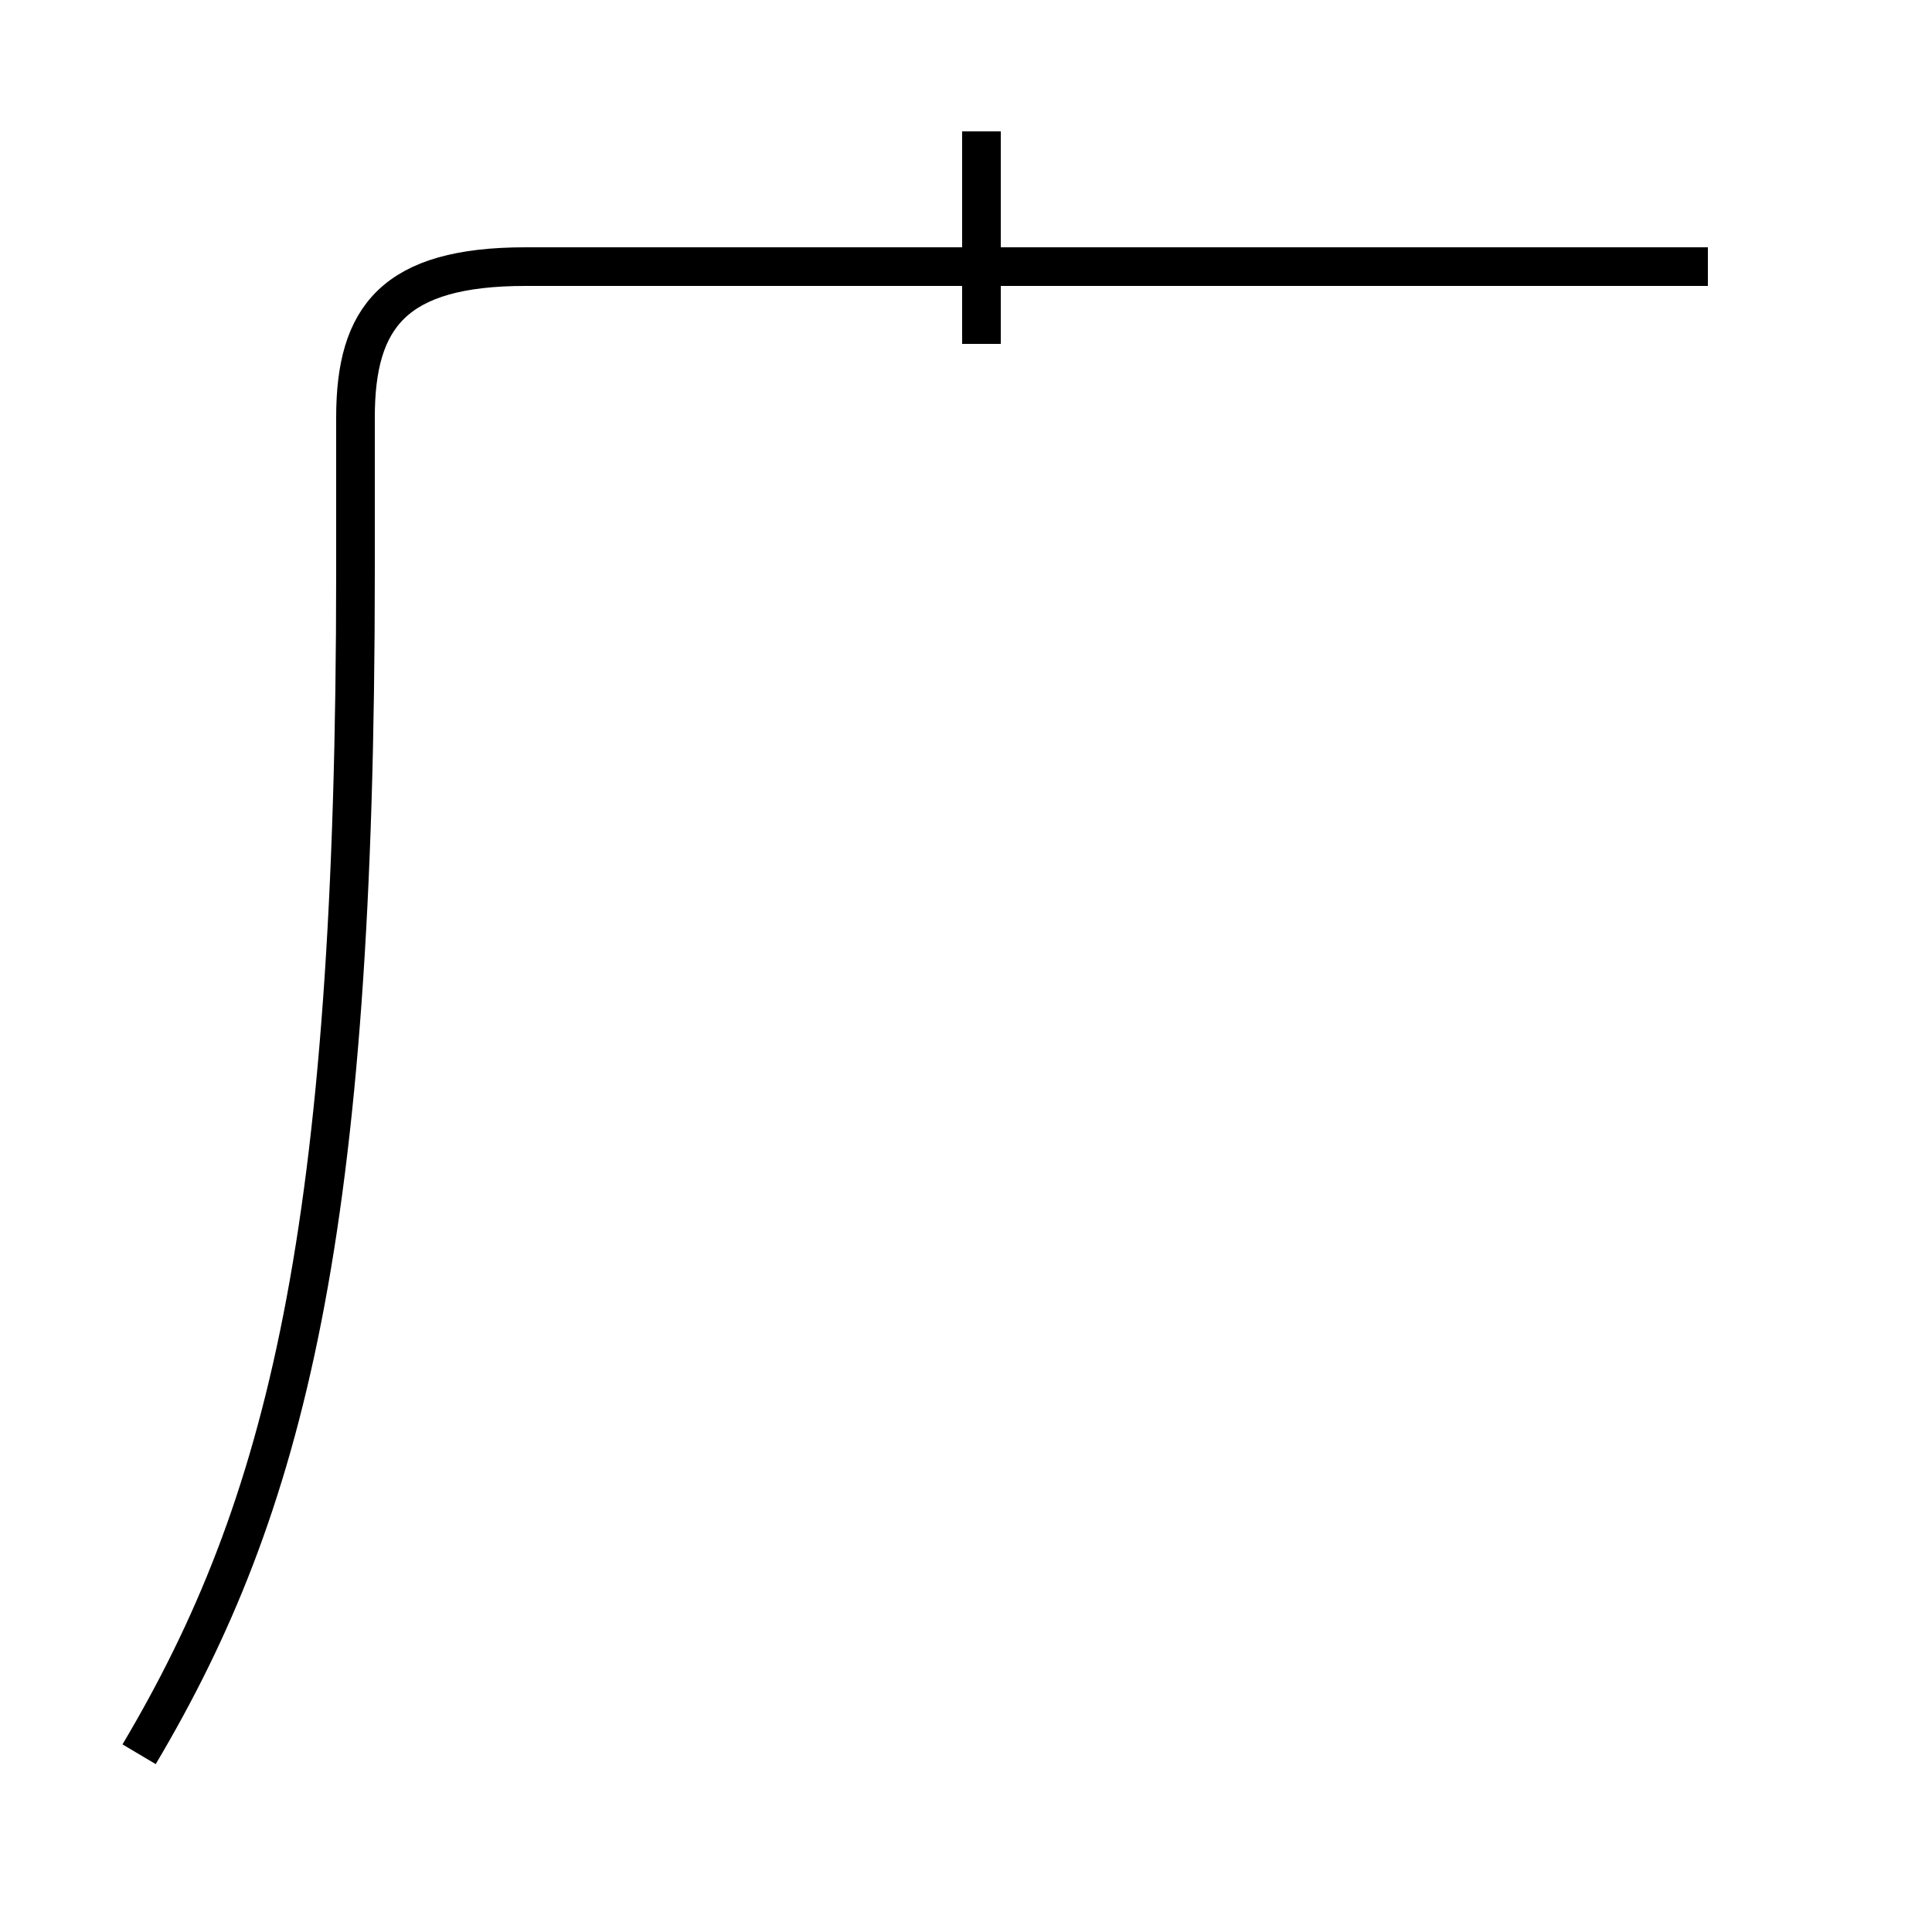 <?xml version='1.0' encoding='utf8'?>
<svg viewBox="0.0 -44.0 50.0 50.0" version="1.1" xmlns="http://www.w3.org/2000/svg">
<rect x="0.0" y="-44.0" width="50.0" height="50.0" fill="#808080" stroke="none"/>
<rect x="-1000" y="-1000" width="2000" height="2000" stroke="white" fill="white"/>
<g style="fill:none; stroke:#000000;  stroke-width:1">
<path d="M 3.6 -1.4 C 7.4 5.0 9.2 12.1 9.2 29.2 L 9.2 33.2 C 9.2 35.8 10.2 37.1 13.6 37.1 L 44.2 37.1 M 25.4 40.6 L 25.4 35.1 " transform="scale(1, -1)" />
</g>
</svg>